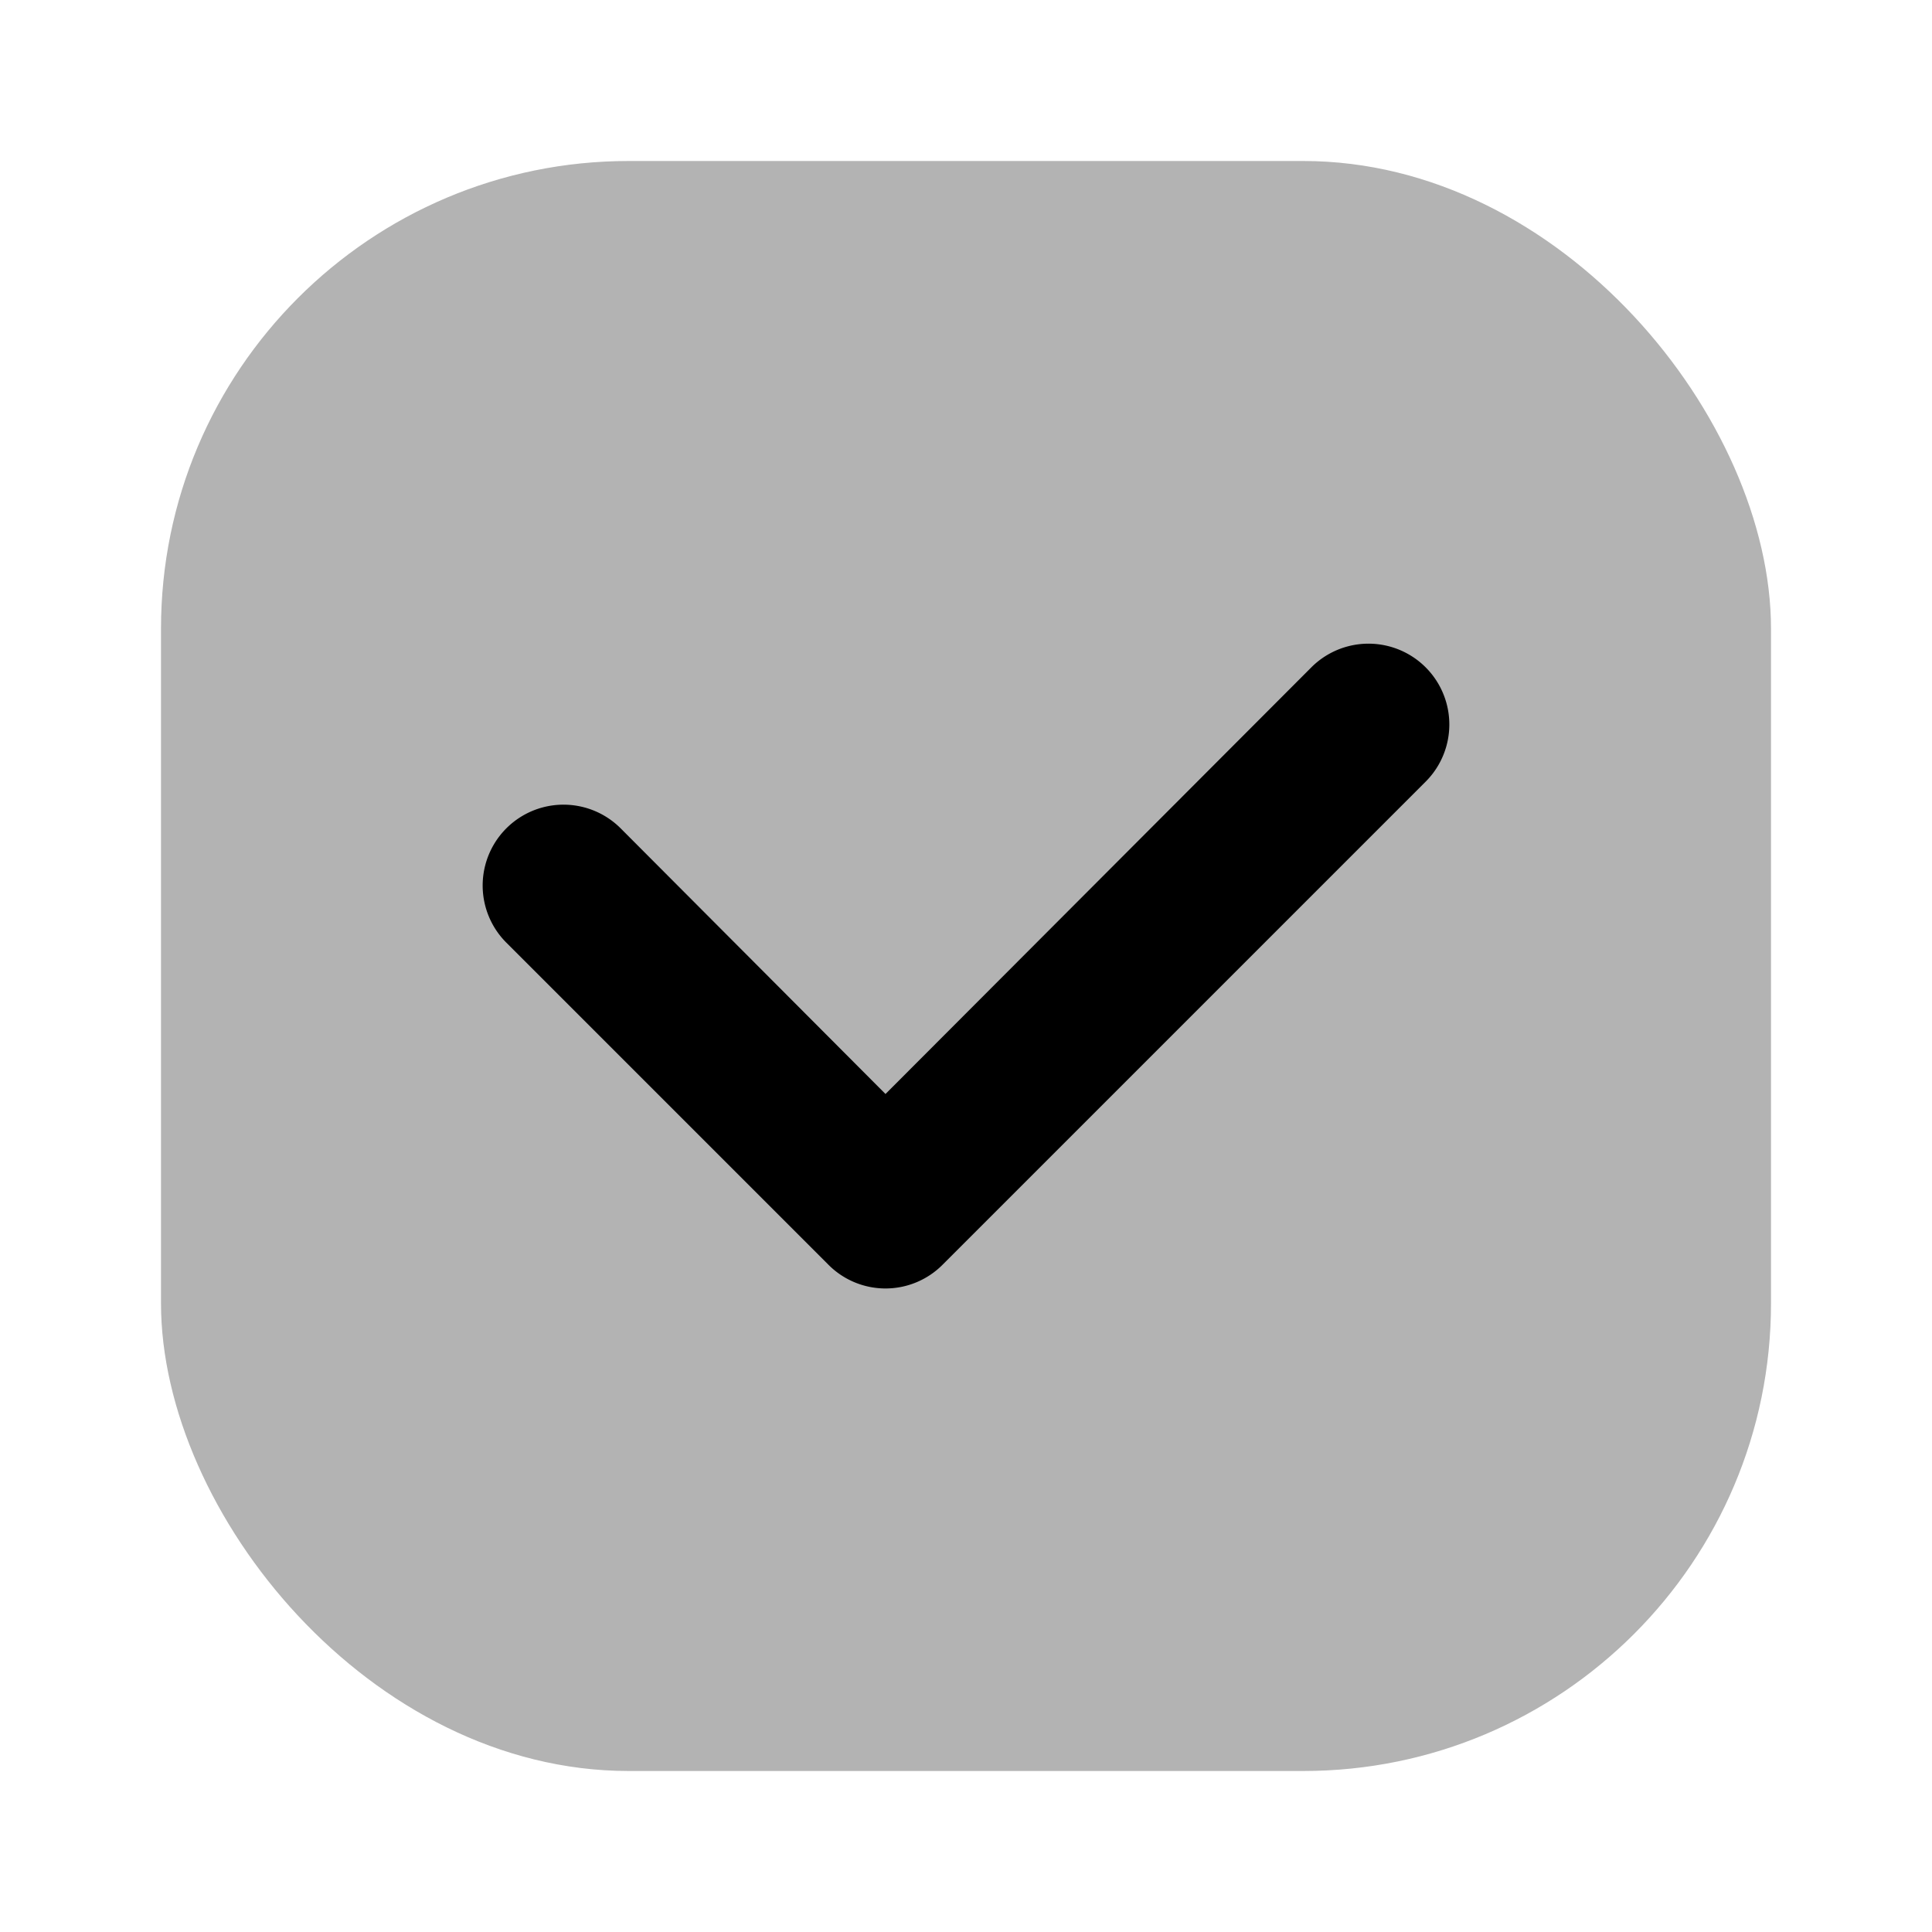 <svg xmlns="http://www.w3.org/2000/svg" viewBox="0 0 24 24"><defs><style>.cls-1{opacity:0.3;}</style></defs><g id="arrows"><g id="check-squared"><rect class="cls-1" x="2" y="2" width="20" height="20" rx="5.81"/><path d="M11.71,15.71l6-6a1,1,0,0,0-1.42-1.42L11,13.59l-3.29-3.3a1,1,0,0,0-1.42,1.42l4,4a1,1,0,0,0,1.42,0Z"/></g></g></svg>